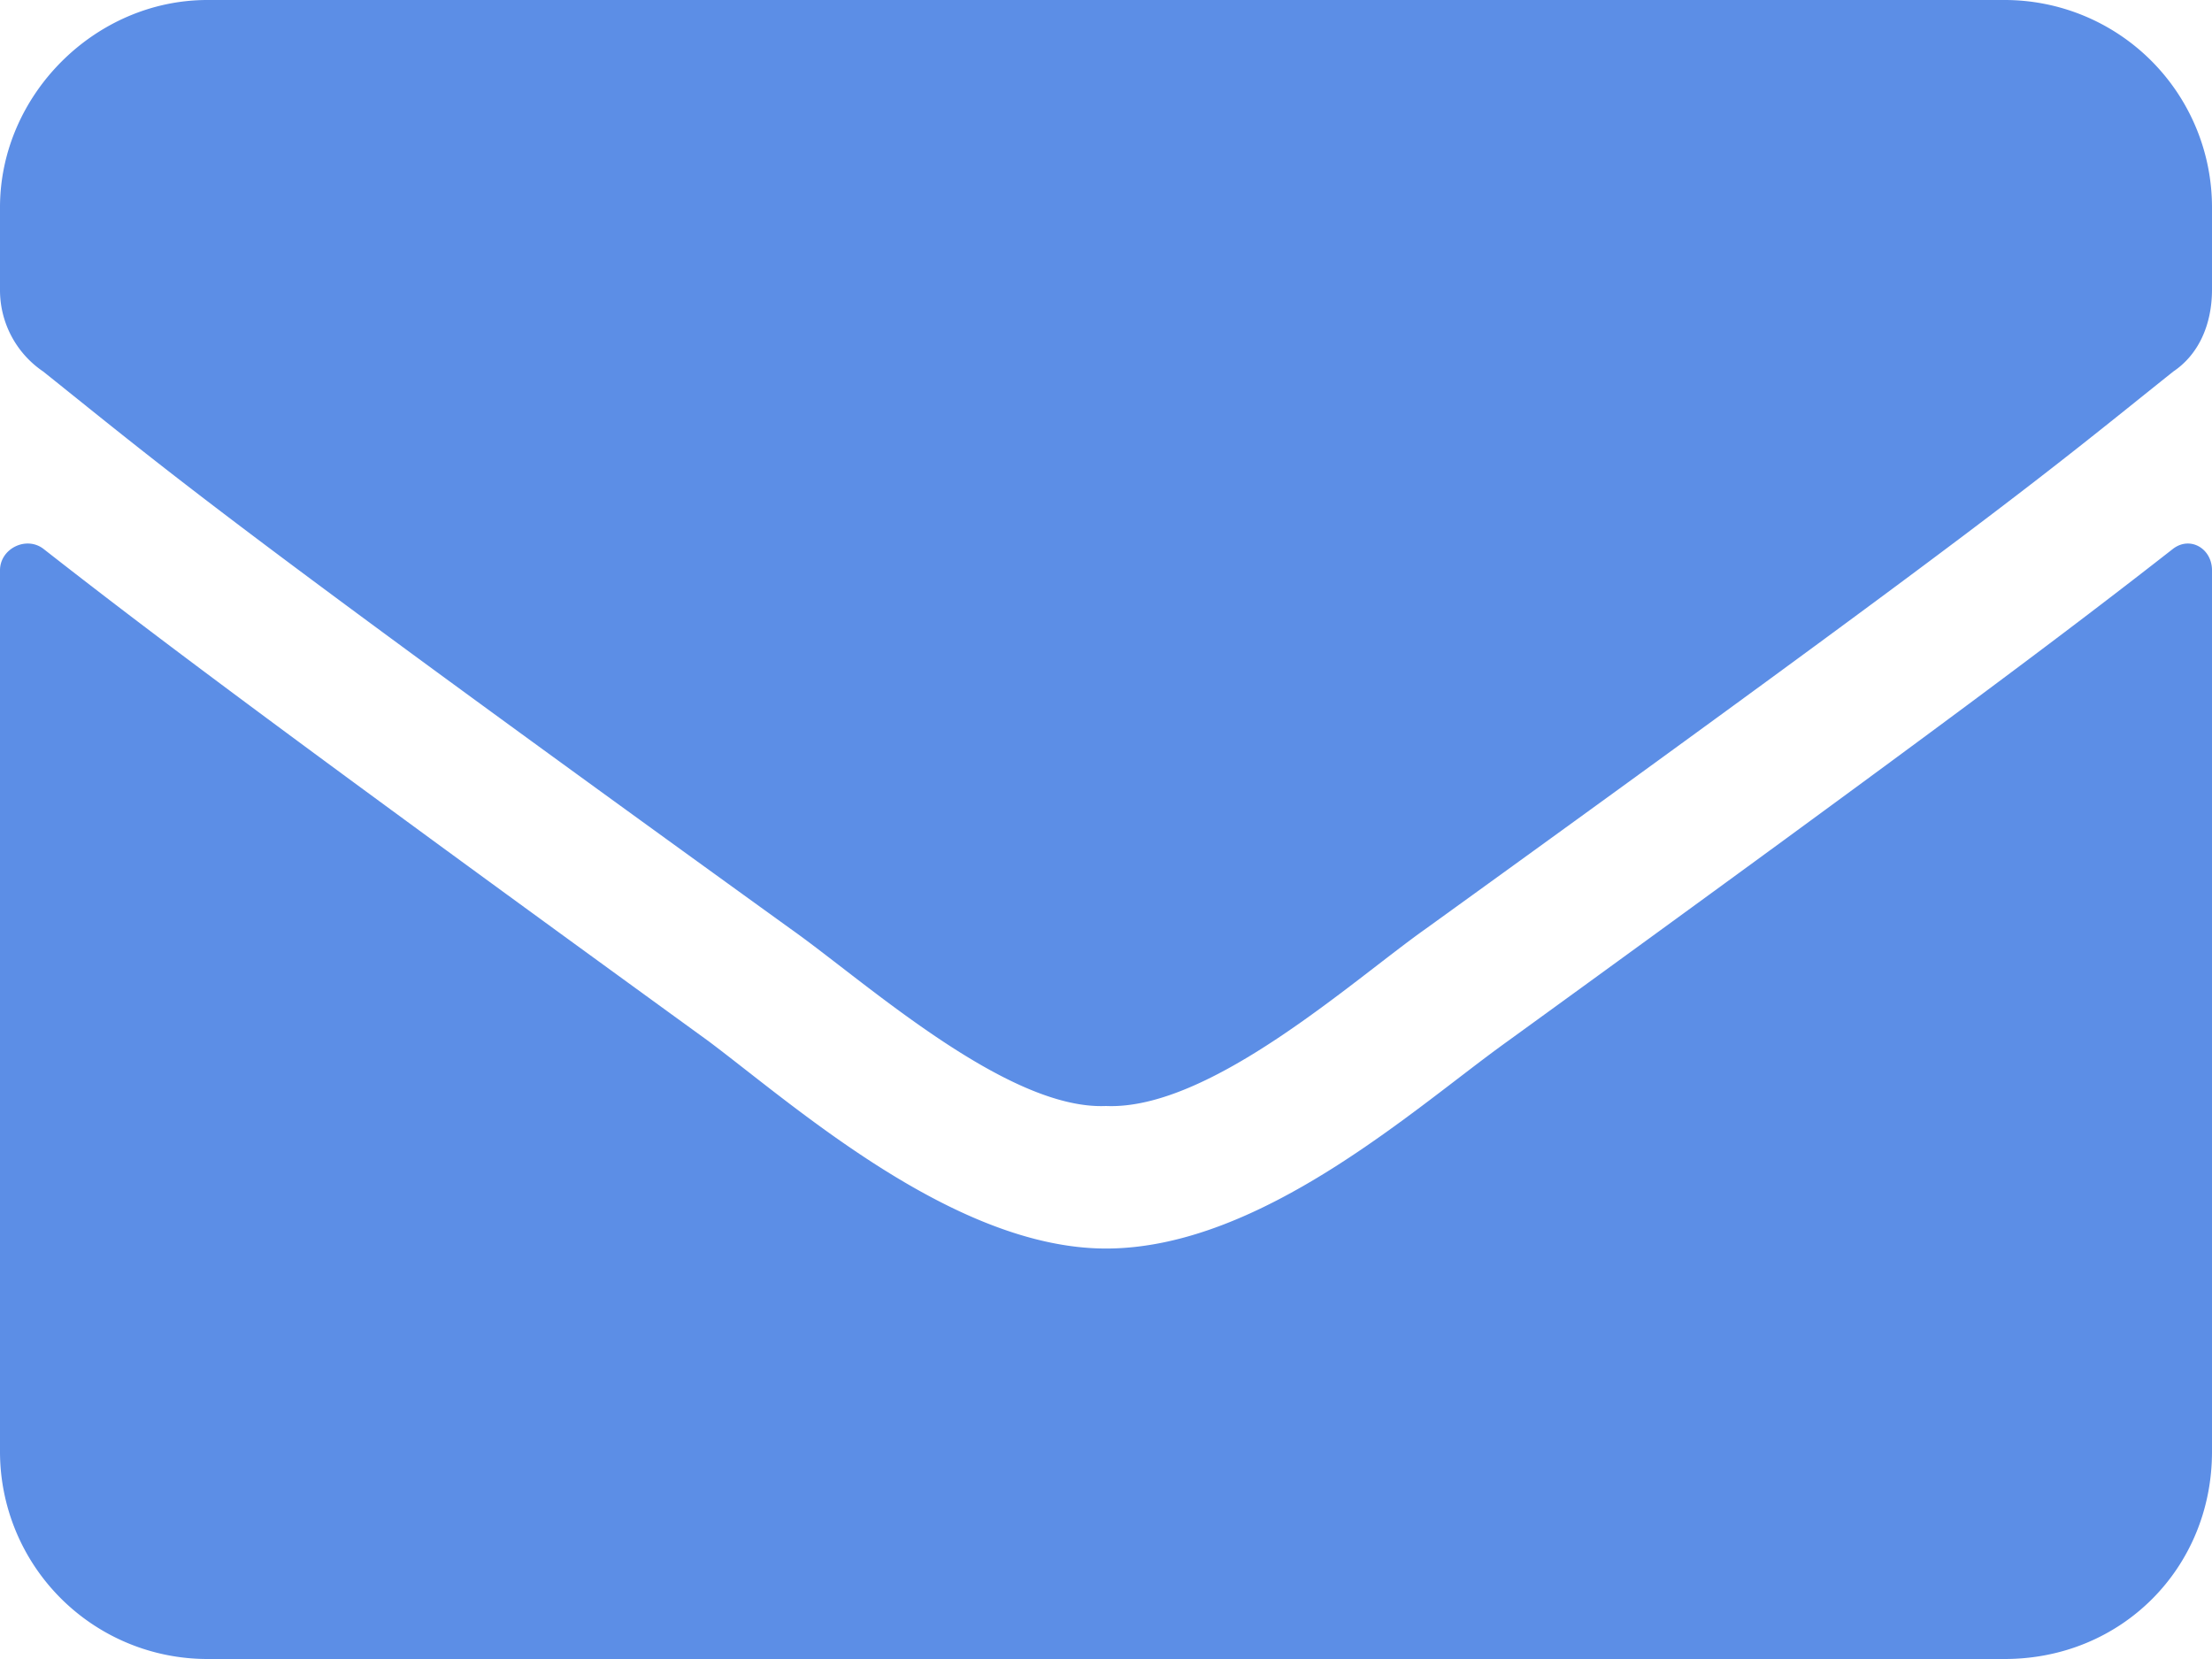 <svg width="16" height="12" fill="none" xmlns="http://www.w3.org/2000/svg"><path d="M.313 3.969c.718.562 1.625 1.25 4.812 3.562C5.75 8 6.906 9.031 8 9.031c1.125 0 2.25-1.031 2.906-1.5 3.188-2.312 4.094-3 4.813-3.562.125-.094.281 0 .281.156V10.5c0 .844-.656 1.5-1.5 1.5h-13A1.5 1.5 0 010 10.5V4.125c0-.156.188-.25.313-.156zM8 8c-.719.031-1.75-.906-2.281-1.281-4.157-3-4.469-3.282-5.407-4.032A.711.711 0 010 2.095V1.5C0 .687.688 0 1.5 0h13A1.5 1.5 0 0116 1.5v.594c0 .25-.094.469-.281.594-.938.75-1.25 1.03-5.406 4.03C9.78 7.095 8.75 8.032 8 8z" fill="#5C8EE6"/></svg>